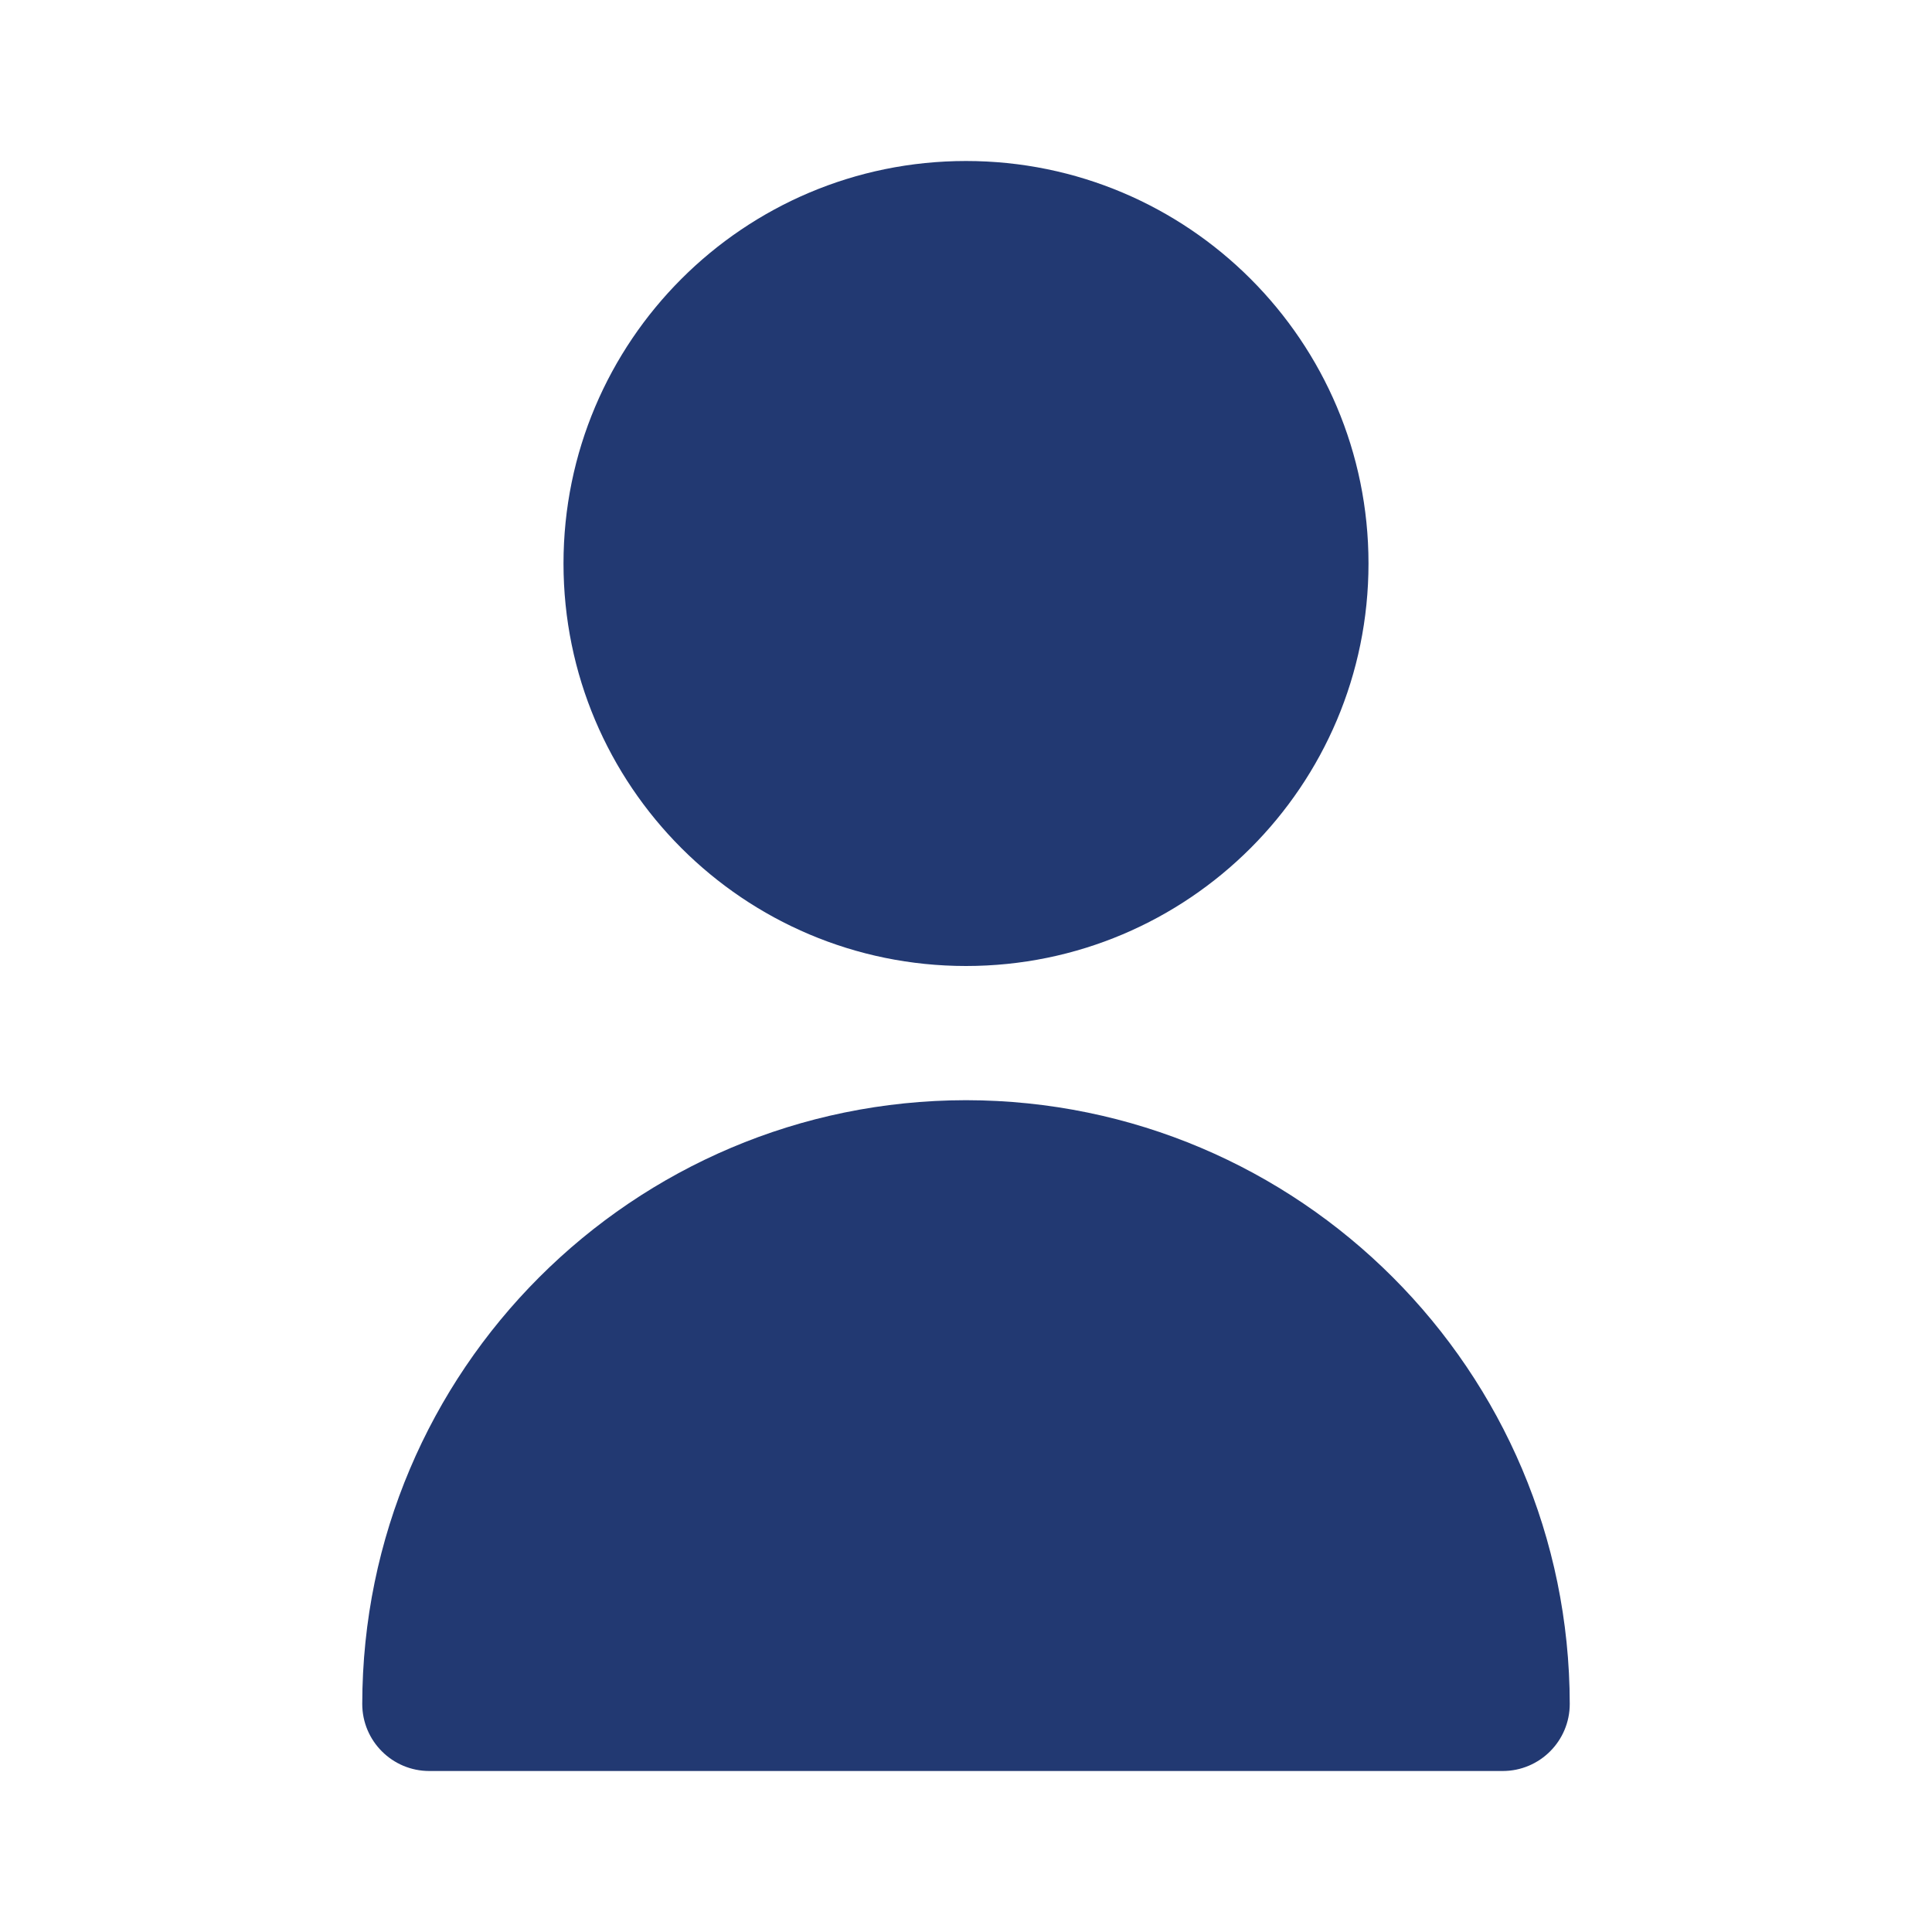 <svg width="24" height="24" viewBox="0 0 24 24" fill="none" xmlns="http://www.w3.org/2000/svg">
<path d="M12 12C14.761 12 17 9.761 17 7C17 4.239 14.761 2 12 2C9.239 2 7 4.239 7 7C7 9.761 9.239 12 12 12Z" fill="#223972"/>
<path d="M12 13.667C7.86 13.671 4.505 17.026 4.5 21.167C4.5 21.627 4.873 22 5.333 22H18.667C19.127 22 19.5 21.627 19.5 21.167C19.495 17.026 16.14 13.671 12 13.667Z" fill="#223972"/>
</svg>
